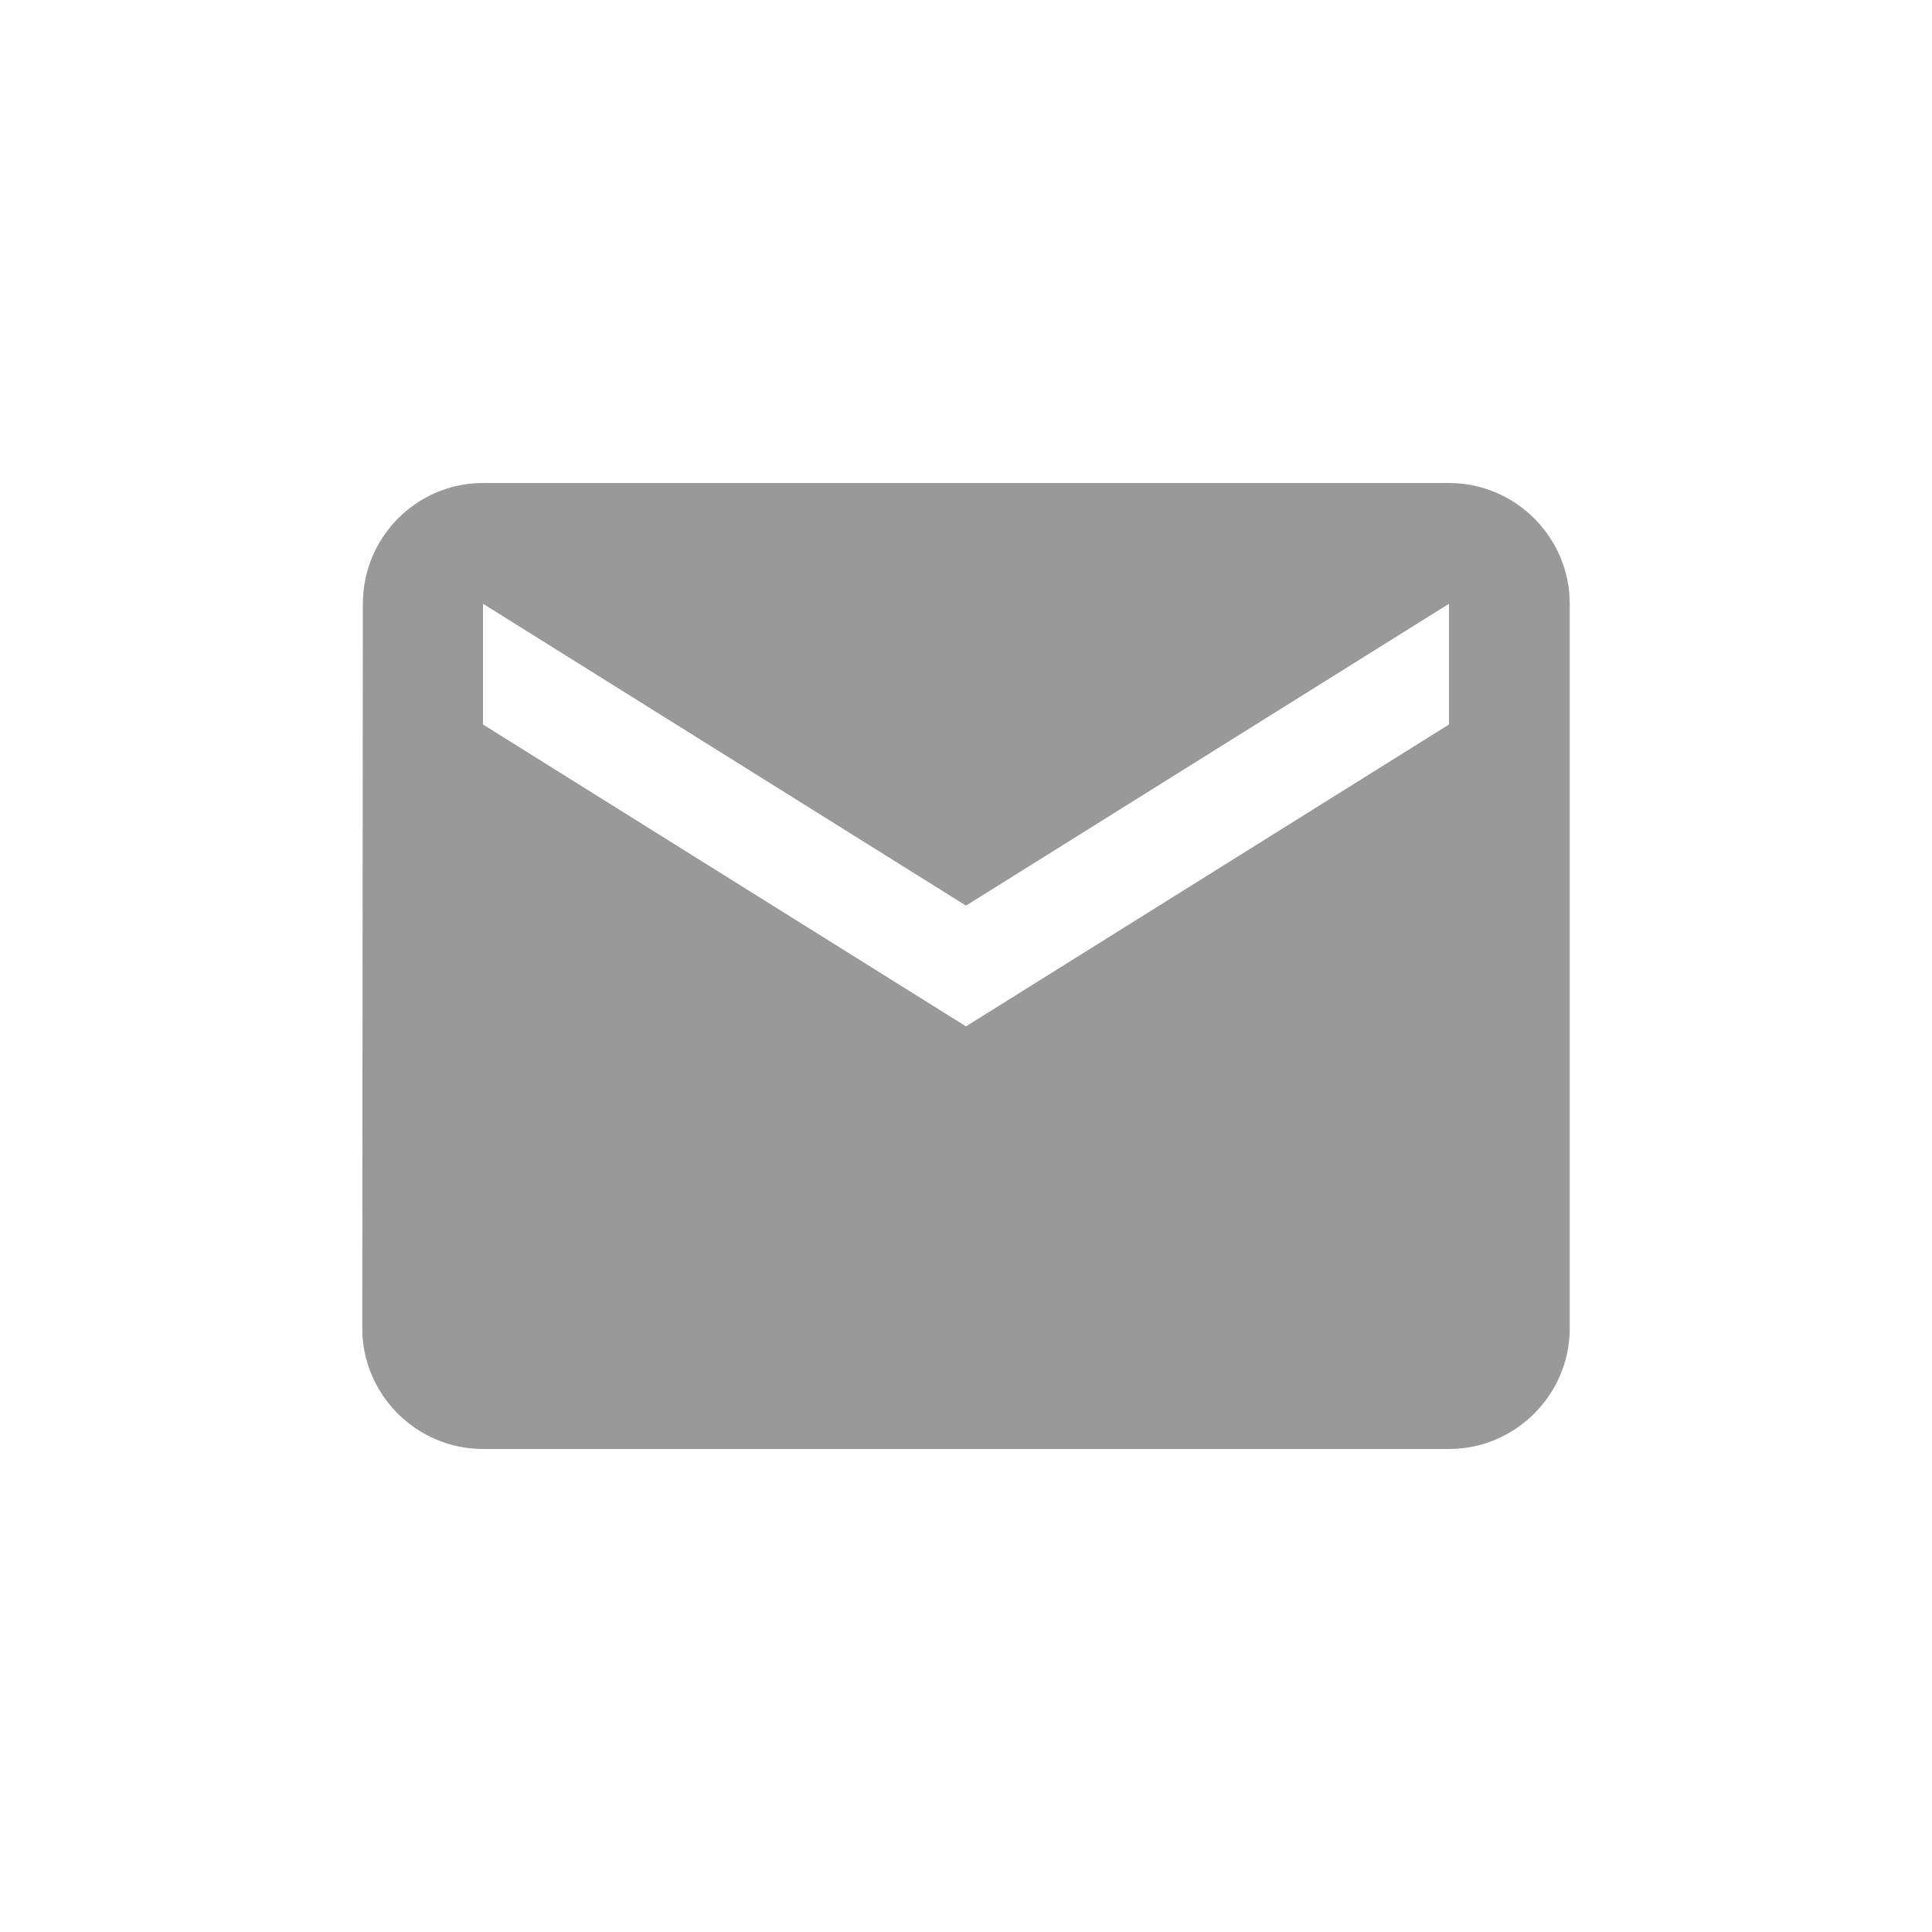 <?xml version="1.0" encoding="UTF-8"?>
<svg width="32px" height="32px" viewBox="0 0 32 32" version="1.1" xmlns="http://www.w3.org/2000/svg" xmlns:xlink="http://www.w3.org/1999/xlink">
    <!-- Generator: Sketch 50 (54983) - http://www.bohemiancoding.com/sketch -->
    <title>icons / email - gray</title>
    <desc>Created with Sketch.</desc>
    <defs></defs>
    <g id="icons-/-email---gray" stroke="none" stroke-width="1" fill="none" fill-rule="evenodd" fill-opacity="0.4">
        <path d="M24,12 L16,17 L8,12 L8,10 L16,15 L24,10 L24,12 Z M24,8 L8,8 C6.9,8 6.01,8.9 6.01,10 L6,22 C6,23.1 6.9,24 8,24 L24,24 C25.1,24 26,23.1 26,22 L26,10 C26,8.9 25.1,8 24,8 Z" id="Page-1" fill="#000000"></path>
    </g>
</svg>